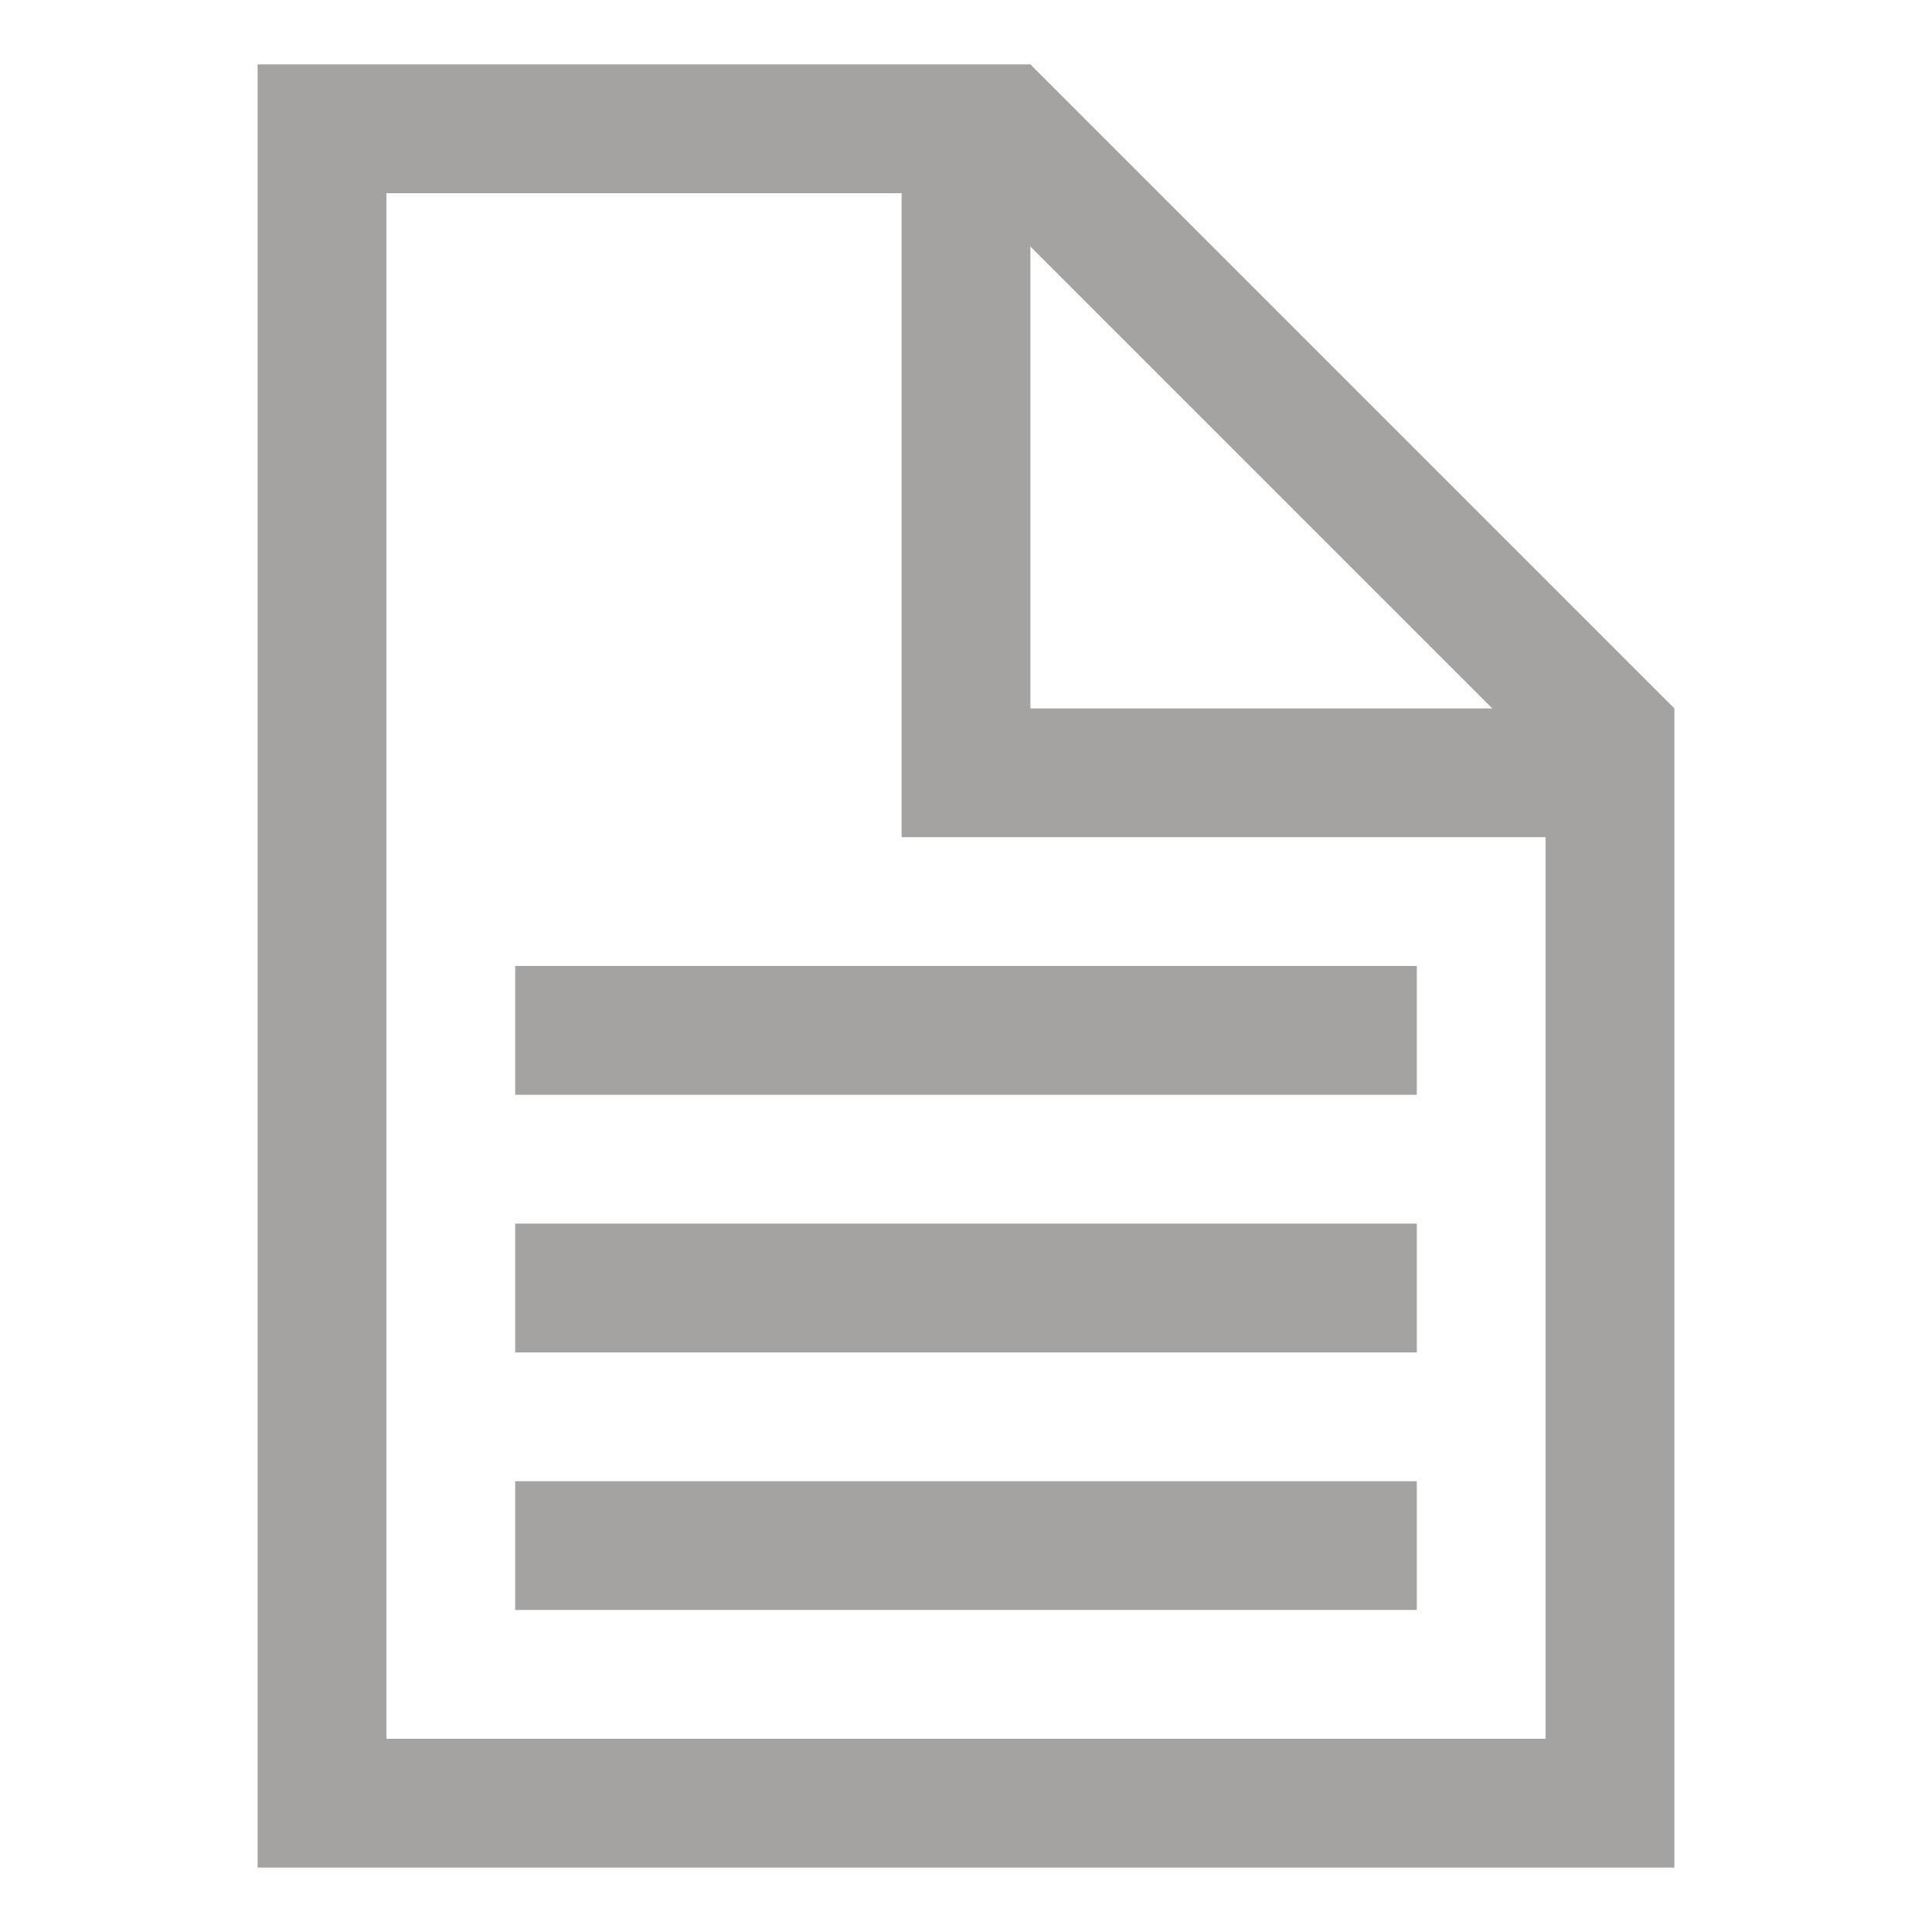 <svg xmlns="http://www.w3.org/2000/svg" viewBox="0 0 30 30" style="
  width: 18px;
  height: 18px;
  display: block;
  fill: rgba(55, 53, 47, 0.45);
  flex-shrink: 0;
  backface-visibility: hidden;">
  <g>
    <path
      d="M16,1H4v28h22V11L16,1z M16,3.828L23.172,11H16V3.828z M24,27H6V3h8v10h10V27z M8,17h14v-2H8V17z M8,21h14v-2H8V21z M8,25h14v-2H8V25z"
    ></path>
  </g>
</svg>
